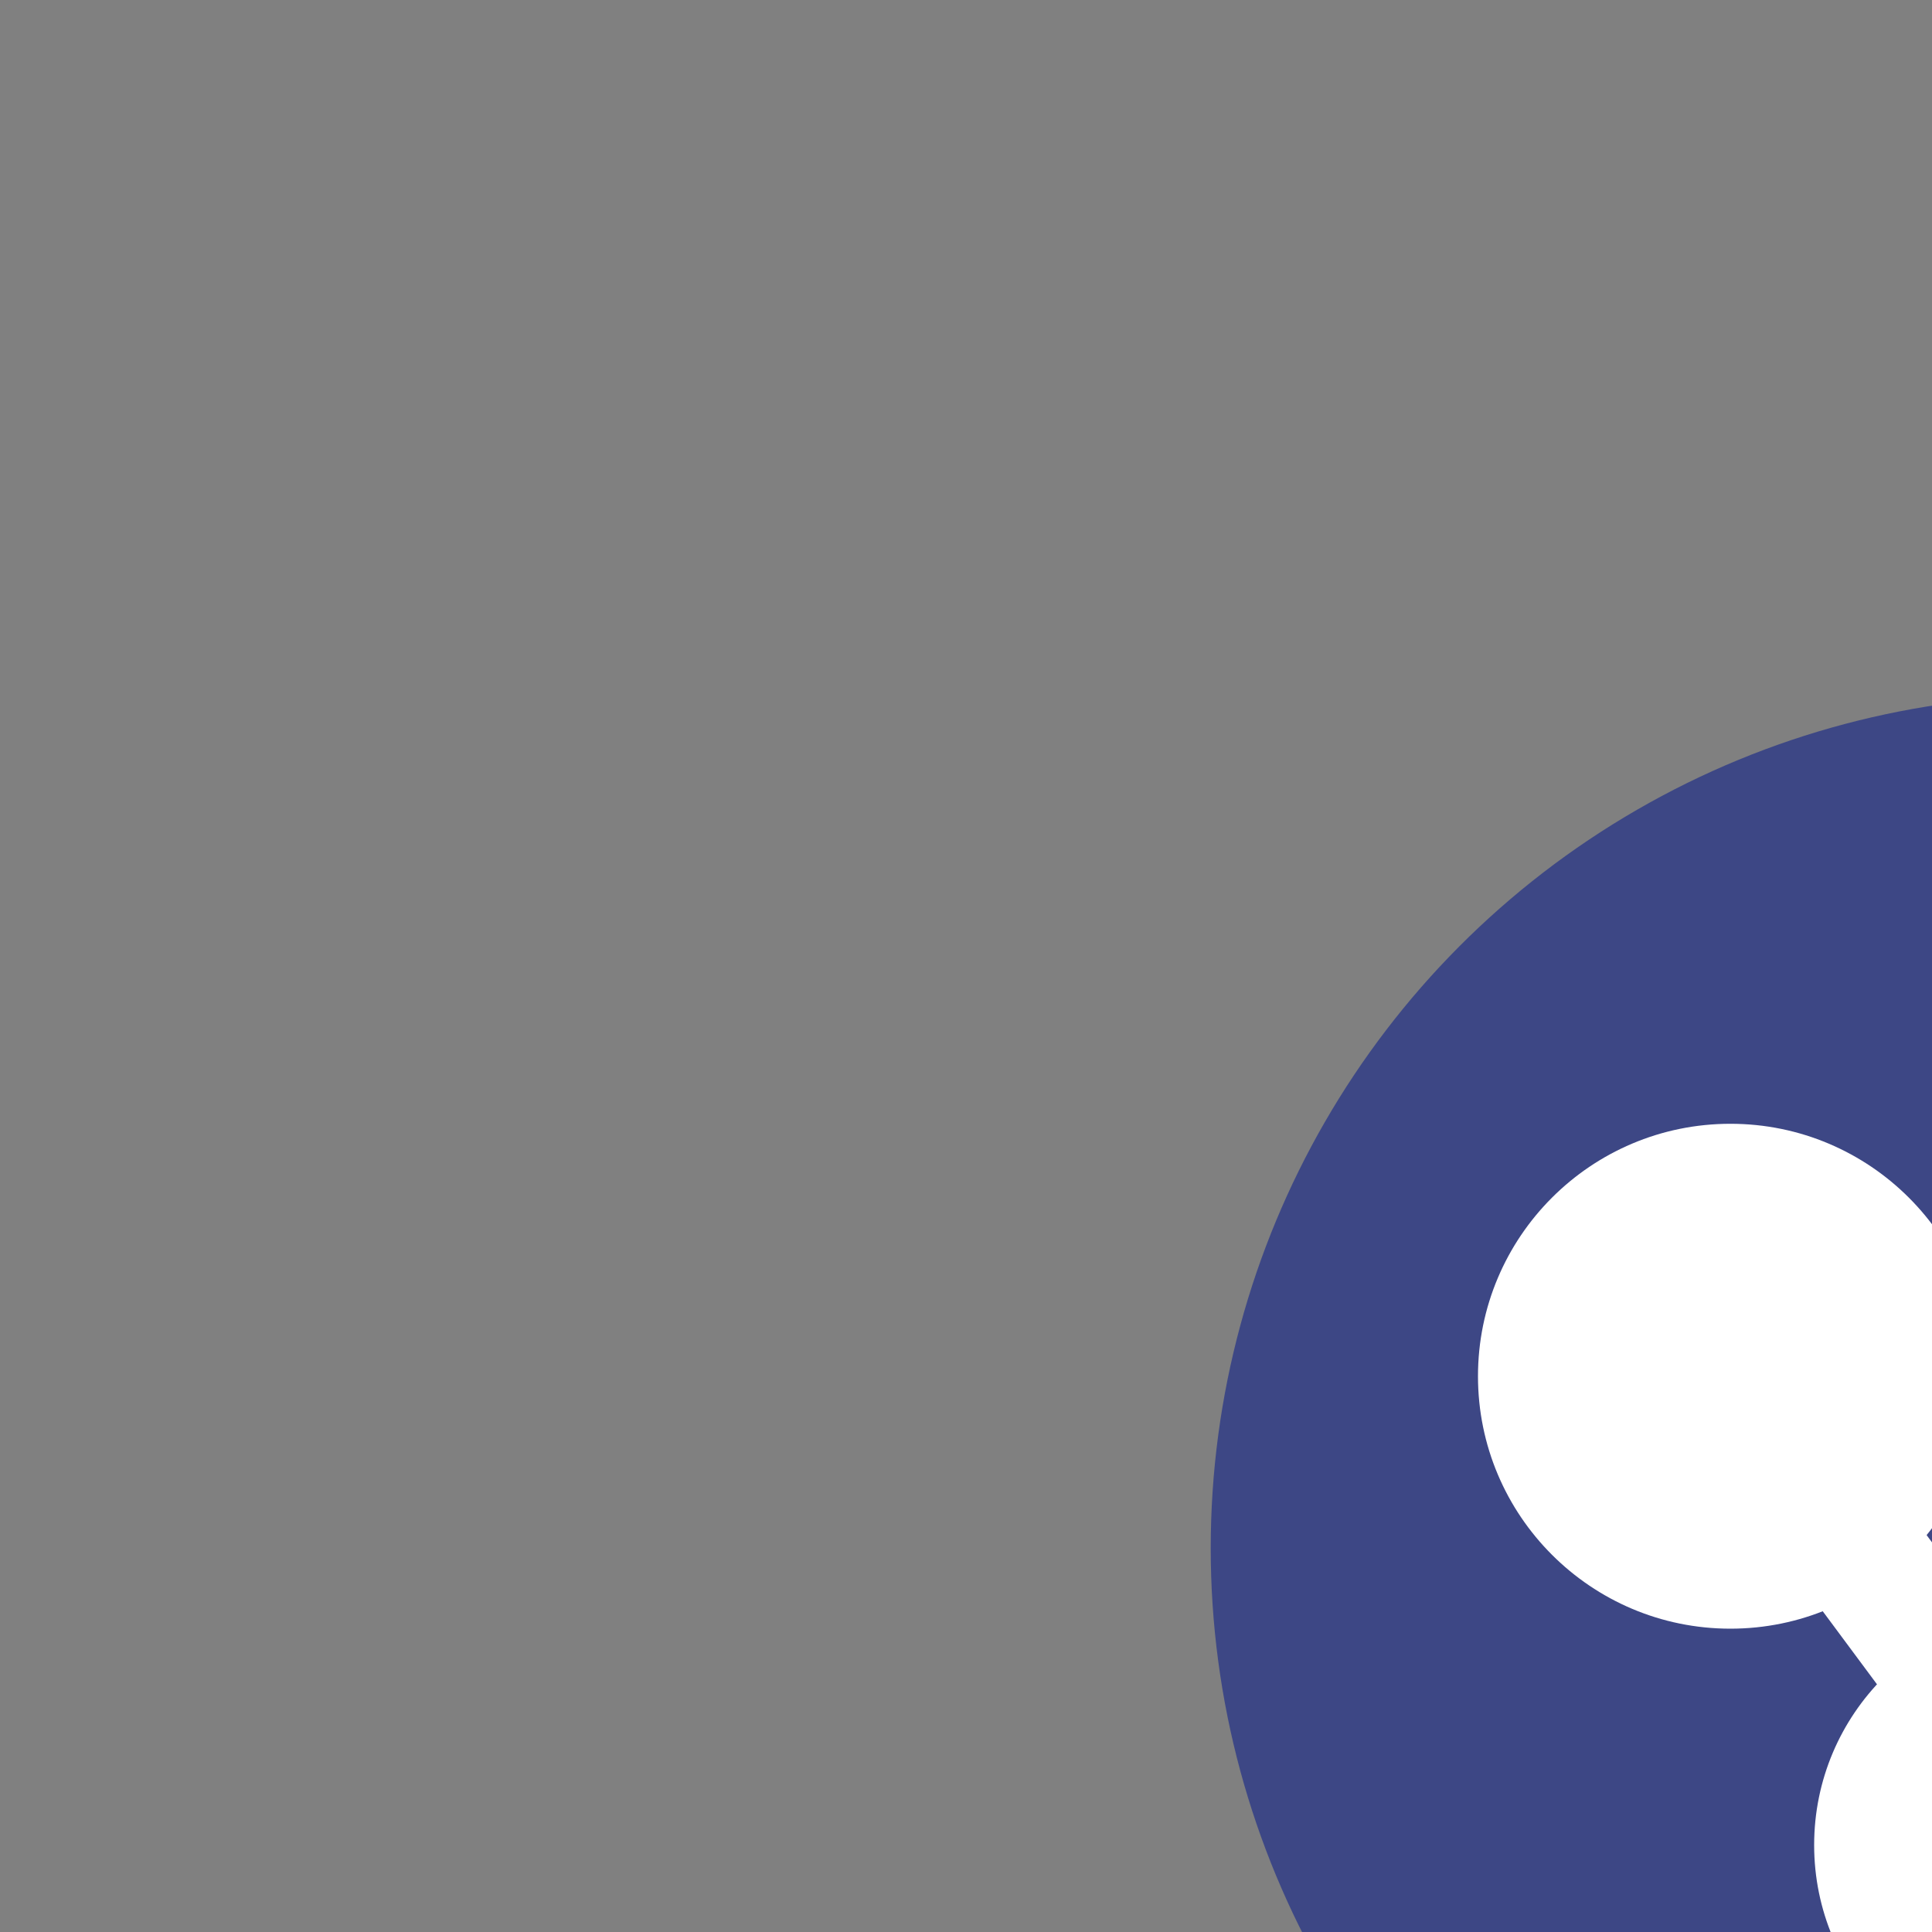 <svg class="logo" xmlns="http://www.w3.org/2000/svg" xmlns:xlink="http://www.w3.org/1999/xlink" version="1.1" width="300" height="300" viewbox="0 0 640 480" xml:space="preserve">
          <rect width="100%" height="100%" fill="#808080" stroke="none"/>
          <g transform="matrix(3.31 0 0 3.31 320.4 240.4)">
            <circle style="stroke: rgb(0,0,0); stroke-width: 0; stroke-dasharray: none; stroke-linecap: butt; stroke-dashoffset: 0; stroke-linejoin: miter; stroke-miterlimit: 4; fill: rgb(61,71,133); fill-rule: nonzero; opacity: 1;" cx="0" cy="0" r="40"></circle>
          </g>
          <g transform="matrix(0.98 0 0 0.98 268.7 213.7)">
            <circle style="stroke: rgb(0,0,0); stroke-width: 0; stroke-dasharray: none; stroke-linecap: butt; stroke-dashoffset: 0; stroke-linejoin: miter; stroke-miterlimit: 4; fill: rgb(255,255,255); fill-rule: nonzero; opacity: 1;" cx="0" cy="0" r="40"></circle>
          </g>
          <g transform="matrix(1.01 0 0 1.01 362.9 210.9)">
            <circle style="stroke: rgb(0,0,0); stroke-width: 0; stroke-dasharray: none; stroke-linecap: butt; stroke-dashoffset: 0; stroke-linejoin: miter; stroke-miterlimit: 4; fill: rgb(255,255,255); fill-rule: nonzero; opacity: 1;" cx="0" cy="0" r="40"></circle>
          </g>
          <g transform="matrix(0.92 0 0 0.92 318.5 286.5)">
            <circle style="stroke: rgb(0,0,0); stroke-width: 0; stroke-dasharray: none; stroke-linecap: butt; stroke-dashoffset: 0; stroke-linejoin: miter; stroke-miterlimit: 4; fill: rgb(255,255,255); fill-rule: nonzero; opacity: 1;" cx="0" cy="0" r="40"></circle>
          </g>
          <g transform="matrix(0.16 -0.12 0.49 0.66 290.57 243.57)">
            <polygon style="stroke: rgb(0,0,0); stroke-width: 0; stroke-dasharray: none; stroke-linecap: butt; stroke-dashoffset: 0; stroke-linejoin: miter; stroke-miterlimit: 4; fill: rgb(255,255,255); fill-rule: nonzero; opacity: 1;" points="-50,-50 -50,50 50,50 50,-50 "></polygon>
          </g>
          <g transform="matrix(0.16 0.1 -0.44 0.69 342.03 248.34)">
            <polygon style="stroke: rgb(0,0,0); stroke-width: 0; stroke-dasharray: none; stroke-linecap: butt; stroke-dashoffset: 0; stroke-linejoin: miter; stroke-miterlimit: 4; fill: rgb(255,255,255); fill-rule: nonzero; opacity: 1;" vector-effect="non-scaling-stroke" points="-50,-50 -50,50 50,50 50,-50 "></polygon>
          </g>
        </svg>